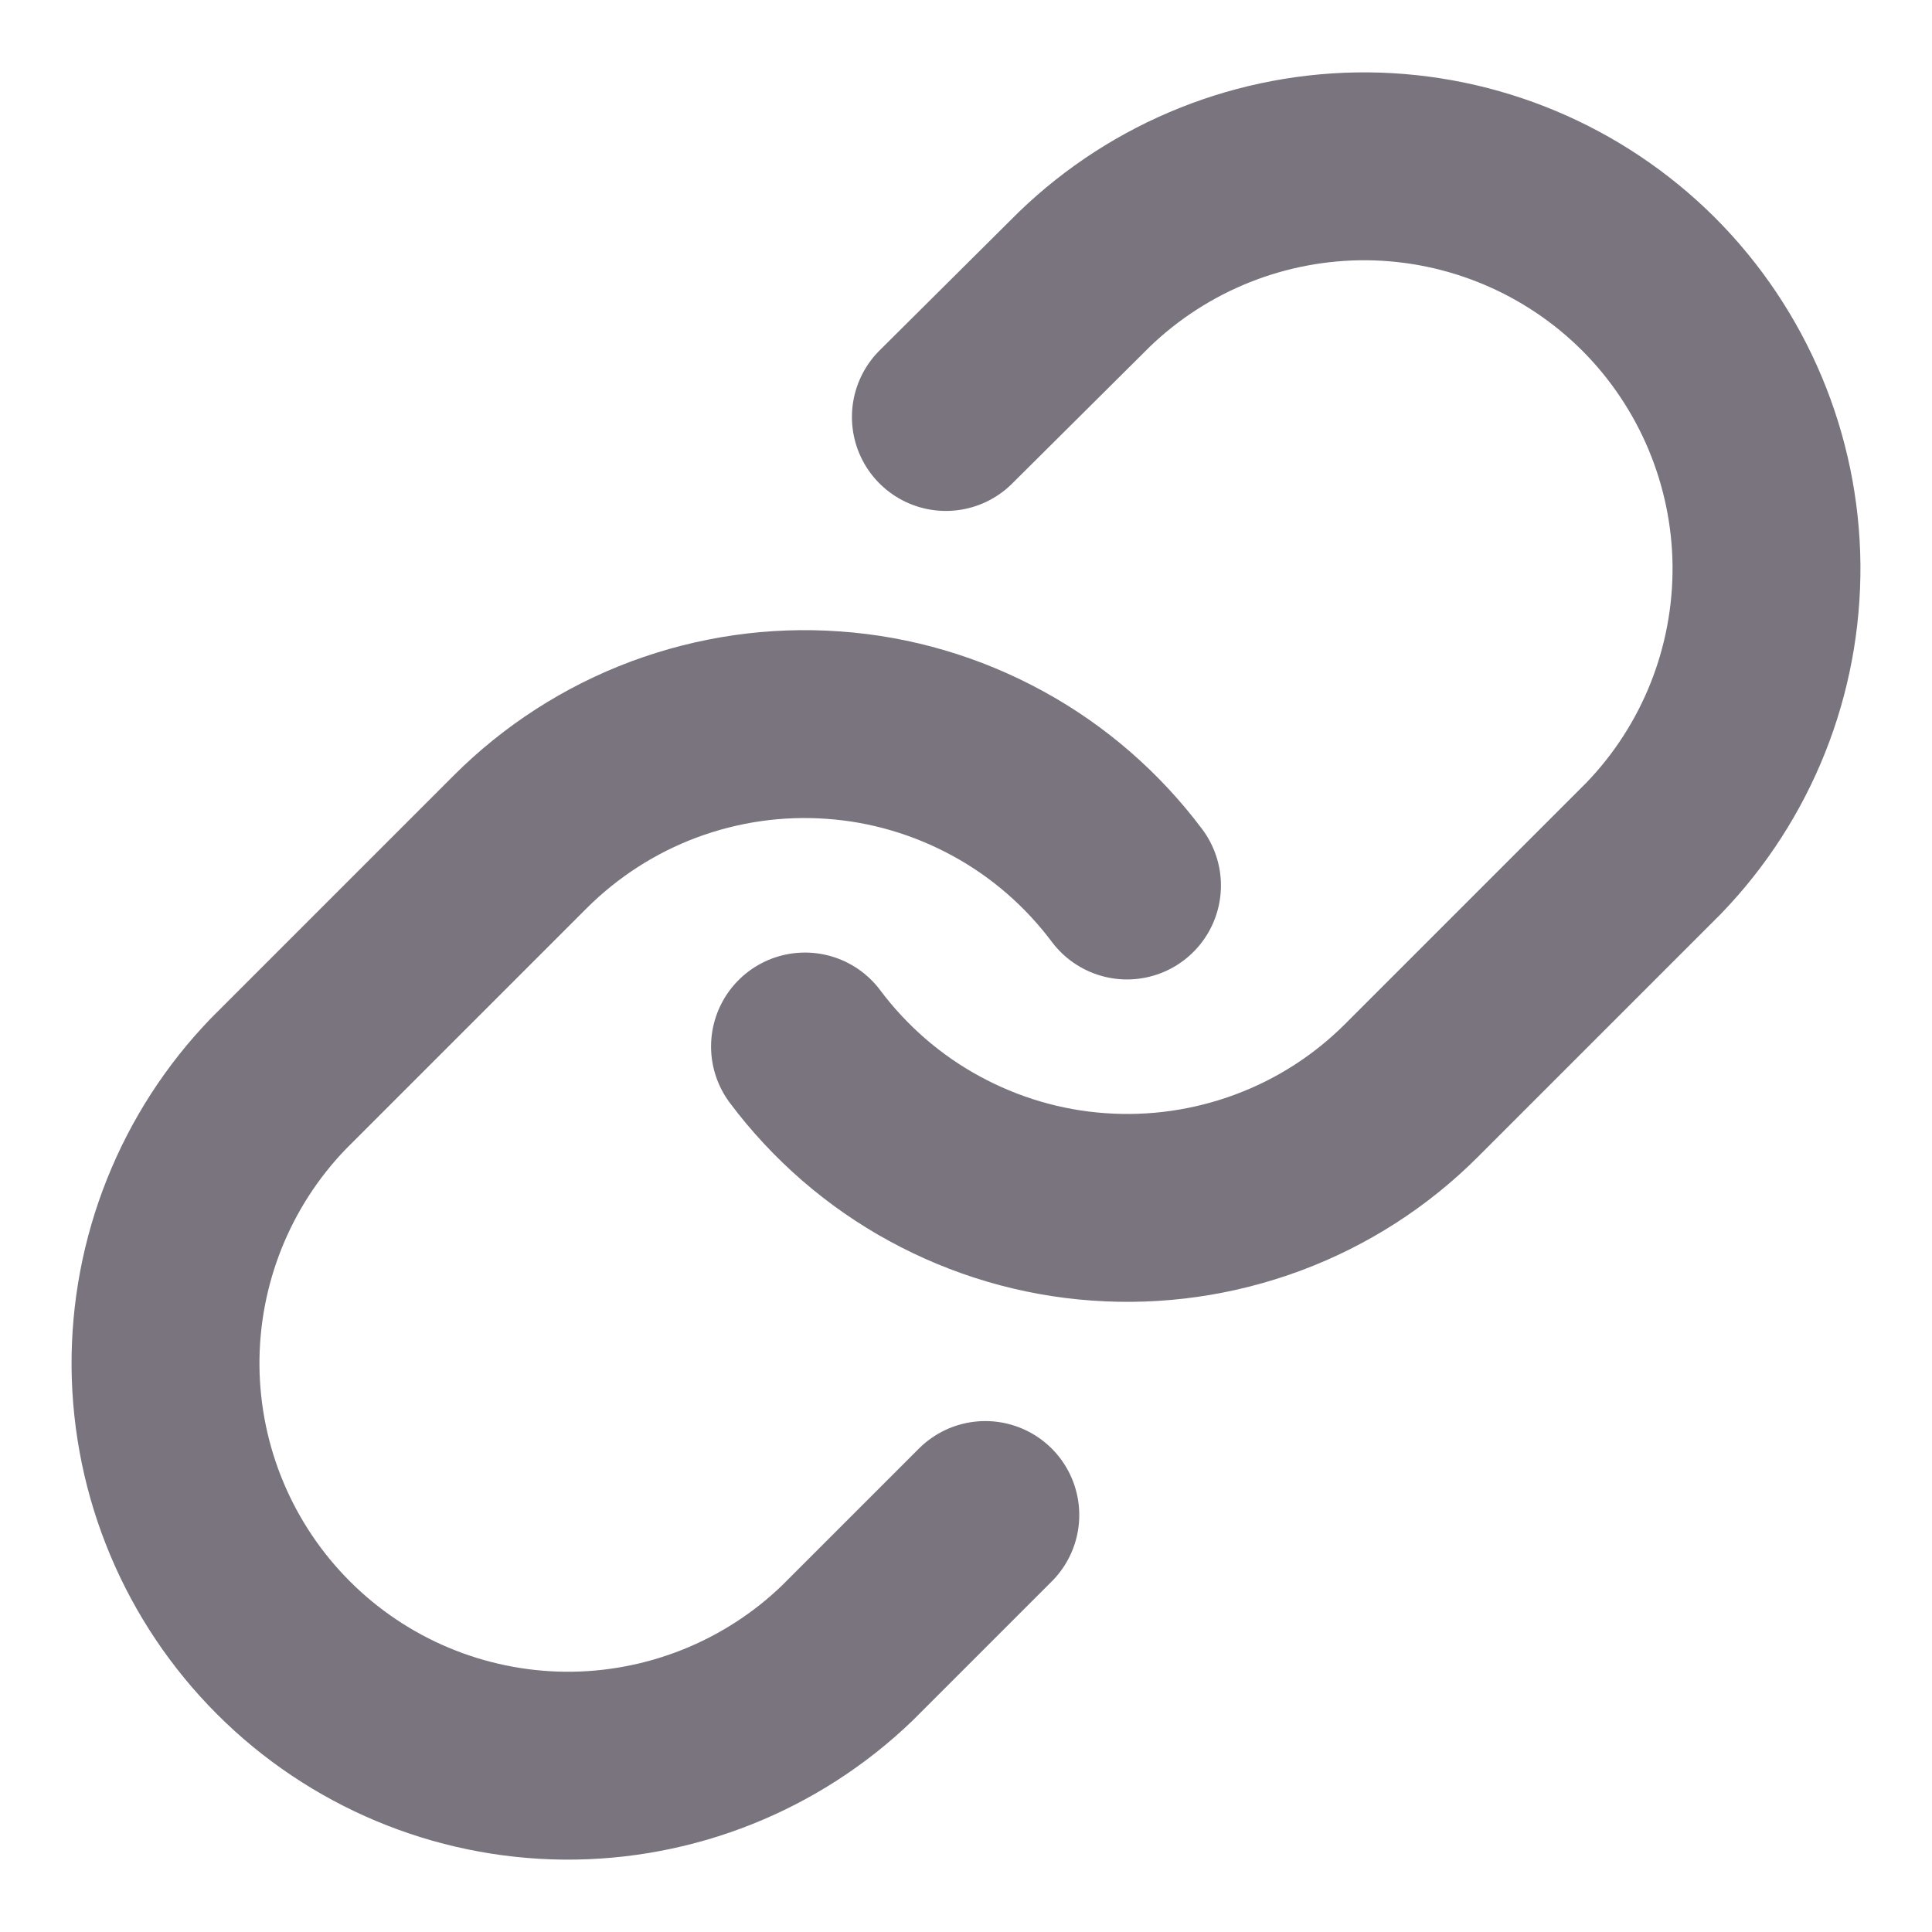 <svg width="12" height="12" viewBox="0 0 12 12" fill="none" xmlns="http://www.w3.org/2000/svg">
<g clip-path="url(#clip0_333_6034)">
<path d="M5 6.5C5.215 6.787 5.489 7.025 5.803 7.196C6.118 7.368 6.466 7.471 6.823 7.496C7.181 7.522 7.54 7.47 7.876 7.345C8.212 7.22 8.517 7.024 8.77 6.77L10.27 5.27C10.726 4.798 10.977 4.167 10.972 3.511C10.966 2.856 10.703 2.229 10.24 1.765C9.776 1.302 9.149 1.039 8.494 1.033C7.838 1.028 7.207 1.28 6.735 1.735L5.875 2.59M7 5.5C6.785 5.213 6.511 4.975 6.197 4.804C5.882 4.632 5.534 4.529 5.177 4.504C4.819 4.478 4.46 4.53 4.124 4.655C3.789 4.78 3.484 4.976 3.23 5.23L1.73 6.73C1.275 7.201 1.023 7.833 1.028 8.488C1.034 9.144 1.297 9.771 1.761 10.235C2.224 10.698 2.851 10.961 3.507 10.967C4.162 10.972 4.794 10.72 5.265 10.265L6.12 9.41" stroke="#79747E" stroke-width="1.167" stroke-linecap="round" stroke-linejoin="round"/>
</g>
<defs>
<clipPath id="clip0_333_6034">
<rect width="12" height="12" fill="white"/>
</clipPath>
</defs>
</svg>

